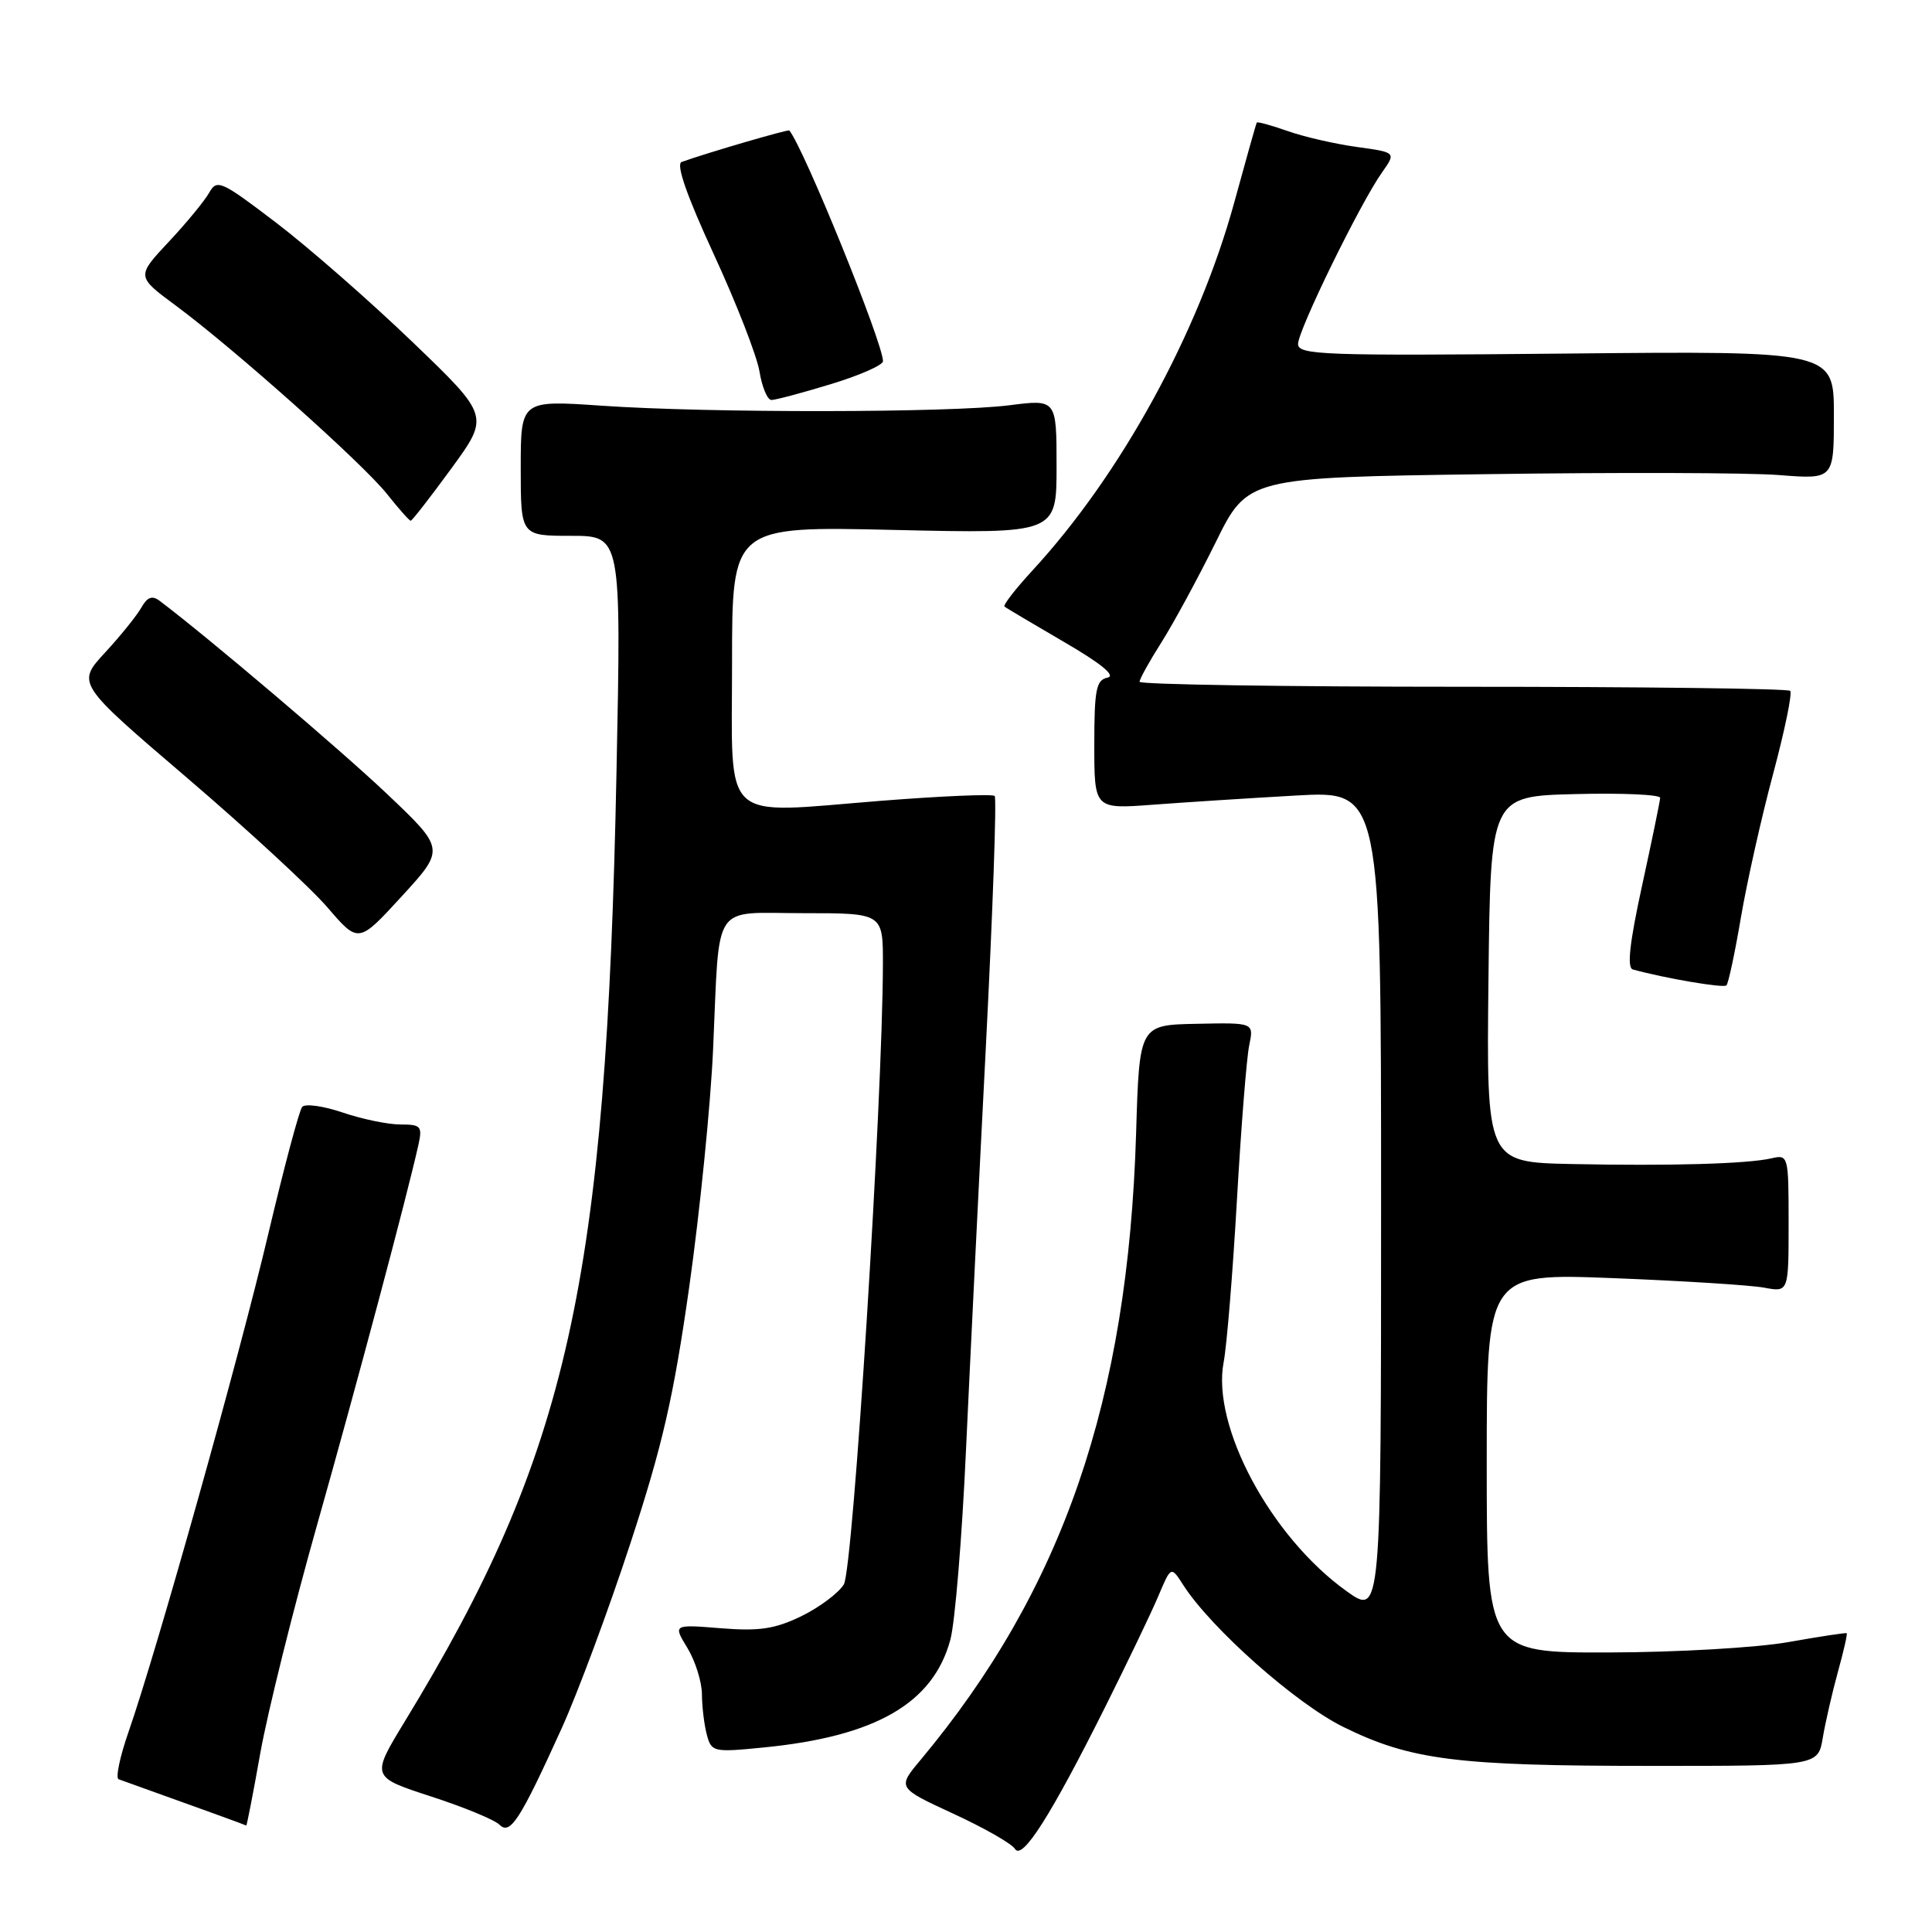 <?xml version="1.0" encoding="UTF-8" standalone="no"?>
<!DOCTYPE svg PUBLIC "-//W3C//DTD SVG 1.1//EN" "http://www.w3.org/Graphics/SVG/1.1/DTD/svg11.dtd" >
<svg xmlns="http://www.w3.org/2000/svg" xmlns:xlink="http://www.w3.org/1999/xlink" version="1.1" viewBox="0 0 256 256">
 <g >
 <path fill="currentColor"
d=" M 146.47 226.13 C 149.39 220.28 152.55 213.70 153.48 211.50 C 155.17 207.50 155.17 207.50 156.77 210.00 C 160.45 215.75 171.70 225.73 178.00 228.83 C 186.92 233.22 193.00 233.99 218.70 233.99 C 240.91 234.00 240.91 234.00 241.53 230.25 C 241.88 228.19 242.78 224.27 243.53 221.54 C 244.29 218.81 244.81 216.50 244.70 216.41 C 244.59 216.32 241.12 216.85 237.00 217.58 C 232.87 218.32 222.20 218.94 213.25 218.96 C 197.00 219.00 197.00 219.00 197.00 193.85 C 197.00 168.71 197.00 168.71 213.75 169.36 C 222.96 169.72 231.96 170.29 233.75 170.62 C 237.00 171.23 237.00 171.23 237.00 162.09 C 237.00 153.14 236.96 152.97 234.75 153.48 C 231.56 154.22 221.34 154.51 208.23 154.24 C 196.96 154.00 196.96 154.00 197.23 129.75 C 197.50 105.50 197.50 105.50 208.75 105.22 C 214.94 105.06 219.99 105.29 219.98 105.72 C 219.96 106.15 218.89 111.37 217.59 117.32 C 215.93 124.93 215.56 128.24 216.36 128.46 C 220.70 129.65 228.38 130.95 228.76 130.57 C 229.02 130.32 229.89 126.24 230.69 121.51 C 231.50 116.78 233.42 108.22 234.96 102.50 C 236.49 96.77 237.51 91.84 237.21 91.54 C 236.91 91.24 217.39 91.00 193.83 91.00 C 170.28 91.00 151.00 90.70 151.00 90.34 C 151.00 89.97 152.31 87.61 153.91 85.09 C 155.51 82.56 158.73 76.62 161.07 71.89 C 165.31 63.27 165.31 63.27 196.90 62.83 C 214.28 62.58 231.76 62.63 235.75 62.95 C 243.00 63.52 243.00 63.52 243.00 55.01 C 243.00 46.50 243.00 46.50 207.50 46.85 C 175.33 47.16 172.00 47.04 172.00 45.58 C 172.00 43.76 180.23 26.93 183.13 22.84 C 185.00 20.19 185.00 20.19 179.77 19.47 C 176.89 19.07 172.77 18.13 170.61 17.36 C 168.45 16.60 166.62 16.10 166.53 16.24 C 166.44 16.38 165.10 21.14 163.55 26.81 C 158.80 44.14 148.52 62.89 136.78 75.62 C 134.54 78.05 132.89 80.19 133.10 80.37 C 133.32 80.56 136.88 82.67 141.00 85.07 C 145.92 87.93 147.90 89.55 146.75 89.79 C 145.25 90.10 145.00 91.36 145.00 98.68 C 145.00 107.21 145.00 107.21 152.75 106.63 C 157.01 106.31 165.56 105.76 171.75 105.41 C 183.00 104.78 183.00 104.78 183.00 159.45 C 183.00 214.12 183.00 214.12 178.39 210.81 C 168.38 203.63 160.52 188.96 162.14 180.50 C 162.56 178.30 163.35 168.62 163.90 159.00 C 164.45 149.38 165.18 140.15 165.53 138.50 C 166.15 135.50 166.15 135.50 158.56 135.66 C 150.97 135.81 150.97 135.81 150.54 150.16 C 149.47 185.52 140.84 210.60 121.98 233.20 C 118.89 236.89 118.89 236.89 126.31 240.32 C 130.39 242.20 134.07 244.30 134.49 244.99 C 135.45 246.55 139.24 240.59 146.47 226.13 Z  M 74.43 229.00 C 76.55 224.32 80.65 213.30 83.53 204.50 C 87.80 191.48 89.25 185.14 91.33 170.50 C 92.73 160.60 94.16 146.43 94.49 139.00 C 95.39 119.15 94.15 121.00 106.52 121.00 C 117.00 121.00 117.00 121.00 116.99 127.75 C 116.95 145.89 113.04 207.96 111.81 209.95 C 111.09 211.11 108.55 213.00 106.17 214.16 C 102.67 215.85 100.61 216.16 95.50 215.75 C 89.18 215.24 89.18 215.24 91.09 218.37 C 92.13 220.09 93.00 222.85 93.01 224.50 C 93.02 226.15 93.31 228.56 93.66 229.86 C 94.27 232.15 94.53 232.21 101.18 231.55 C 116.05 230.09 123.66 225.69 125.93 217.26 C 126.54 215.00 127.47 203.78 127.99 192.32 C 128.52 180.87 129.70 156.76 130.63 138.74 C 131.55 120.72 132.08 105.75 131.80 105.47 C 131.52 105.19 124.75 105.48 116.75 106.11 C 95.23 107.82 97.00 109.46 97.00 87.84 C 97.00 69.72 97.00 69.72 118.50 70.22 C 140.00 70.71 140.00 70.71 140.00 61.81 C 140.00 52.90 140.00 52.90 133.75 53.70 C 125.90 54.70 93.98 54.74 79.75 53.76 C 69.00 53.02 69.00 53.02 69.00 62.01 C 69.00 71.00 69.00 71.00 75.66 71.00 C 82.32 71.00 82.32 71.00 81.69 102.25 C 80.34 169.95 75.29 192.59 53.65 228.08 C 49.16 235.45 49.16 235.45 57.08 238.03 C 61.43 239.44 65.53 241.13 66.18 241.78 C 67.60 243.20 68.89 241.21 74.43 229.00 Z  M 34.50 232.25 C 35.46 226.89 38.84 213.28 42.03 202.00 C 47.31 183.33 53.89 158.65 55.43 151.75 C 55.99 149.23 55.79 149.00 53.05 149.00 C 51.41 149.00 47.98 148.29 45.42 147.42 C 42.86 146.55 40.44 146.21 40.04 146.67 C 39.65 147.13 37.63 154.70 35.55 163.50 C 31.69 179.86 20.78 218.73 17.03 229.49 C 15.88 232.79 15.29 235.61 15.72 235.76 C 26.40 239.59 32.53 241.81 32.63 241.89 C 32.70 241.95 33.55 237.61 34.50 232.25 Z  M 51.24 105.16 C 45.00 99.25 27.69 84.55 21.15 79.61 C 20.17 78.87 19.52 79.11 18.74 80.49 C 18.16 81.53 15.99 84.23 13.92 86.47 C 10.15 90.56 10.15 90.56 24.74 103.03 C 32.76 109.89 41.16 117.64 43.41 120.26 C 47.50 125.02 47.50 125.02 53.24 118.76 C 58.98 112.50 58.98 112.50 51.24 105.16 Z  M 59.81 62.07 C 64.87 55.13 64.87 55.13 54.66 45.32 C 49.04 39.92 40.93 32.82 36.63 29.54 C 29.31 23.96 28.75 23.70 27.72 25.53 C 27.12 26.60 24.71 29.54 22.35 32.05 C 18.07 36.63 18.07 36.63 23.29 40.49 C 31.07 46.25 48.11 61.45 51.29 65.47 C 52.83 67.41 54.24 69.00 54.42 69.00 C 54.60 69.00 57.03 65.88 59.81 62.07 Z  M 110.09 50.90 C 113.89 49.75 117.00 48.38 117.00 47.86 C 117.00 45.45 106.52 19.63 104.59 17.29 C 104.44 17.11 93.76 20.23 90.32 21.46 C 89.54 21.74 91.00 25.93 94.58 33.69 C 97.58 40.19 100.31 47.19 100.64 49.25 C 100.98 51.31 101.69 53.00 102.22 53.00 C 102.75 53.00 106.30 52.06 110.09 50.90 Z "/>
</g>
</svg>